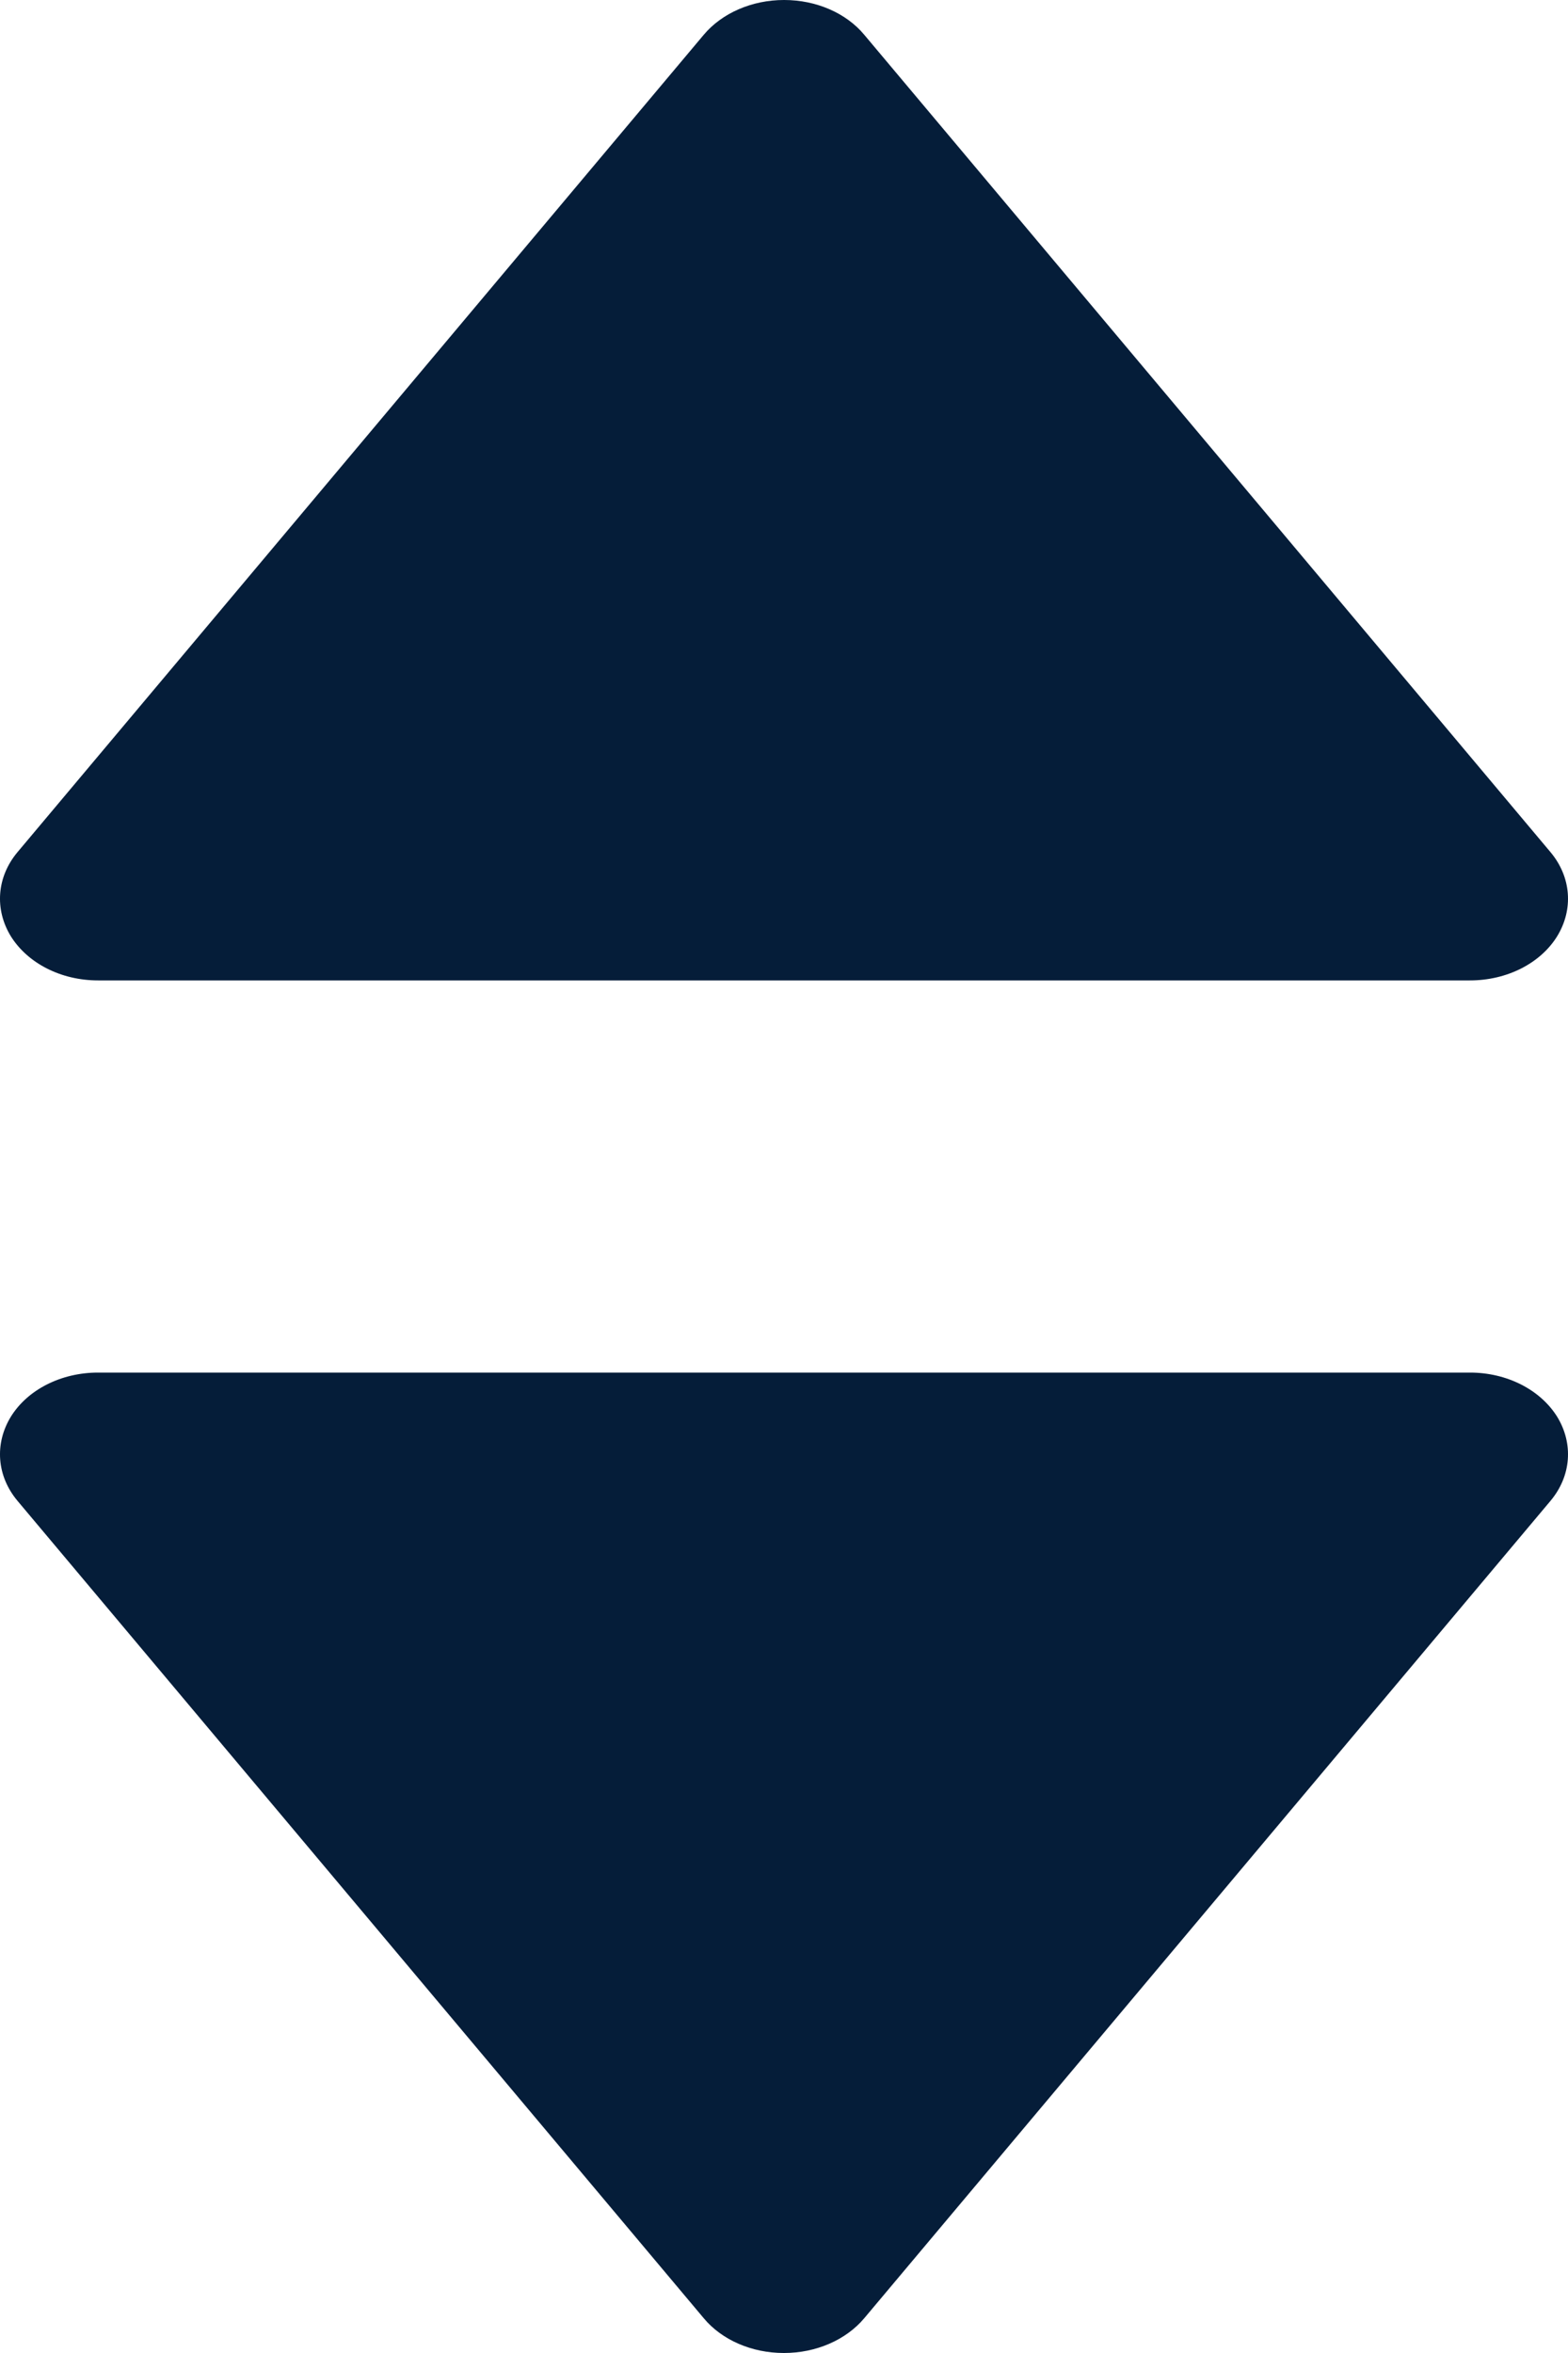 
<svg width="8px" height="12px" viewBox="0 0 8 12" version="1.1" xmlns="http://www.w3.org/2000/svg" xmlns:xlink="http://www.w3.org/1999/xlink">
    <g fill="#051D39" stroke="none" stroke-width="1" fill-rule="evenodd">
        <g transform="translate(-384, -1151)">
            <g transform="translate(382, 1151)">
                <path d="M6,0 C5.837,0 5.684,0.066 5.59,0.178 L2.09,4.345 C1.983,4.472 1.971,4.638 2.056,4.776 C2.143,4.914 2.313,5 2.5,5 L9.5,5 C9.687,5 9.858,4.914 9.944,4.776 C10.029,4.638 10.017,4.472 9.91,4.345 L6.41,0.178 C6.317,0.066 6.164,0 6.001,0 C6,0 6,0 6,0 C6,0 6,0 6,0 Z"></path>
                <path d="M6,7 C5.837,7 5.684,7.066 5.59,7.178 L2.09,11.345 C1.983,11.472 1.971,11.638 2.056,11.776 C2.143,11.914 2.313,12 2.5,12 L9.5,12 C9.687,12 9.858,11.914 9.944,11.776 C10.029,11.638 10.017,11.472 9.91,11.345 L6.41,7.178 C6.317,7.066 6.164,7 6.001,7 C6,7 6,7 6,7 C6,7 6,7 6,7 Z" id="Path-Copy-2" transform="translate(6, 9.5) rotate(-180) translate(-6, -9.5) "></path>
            </g>
        </g>
    </g>
</svg>